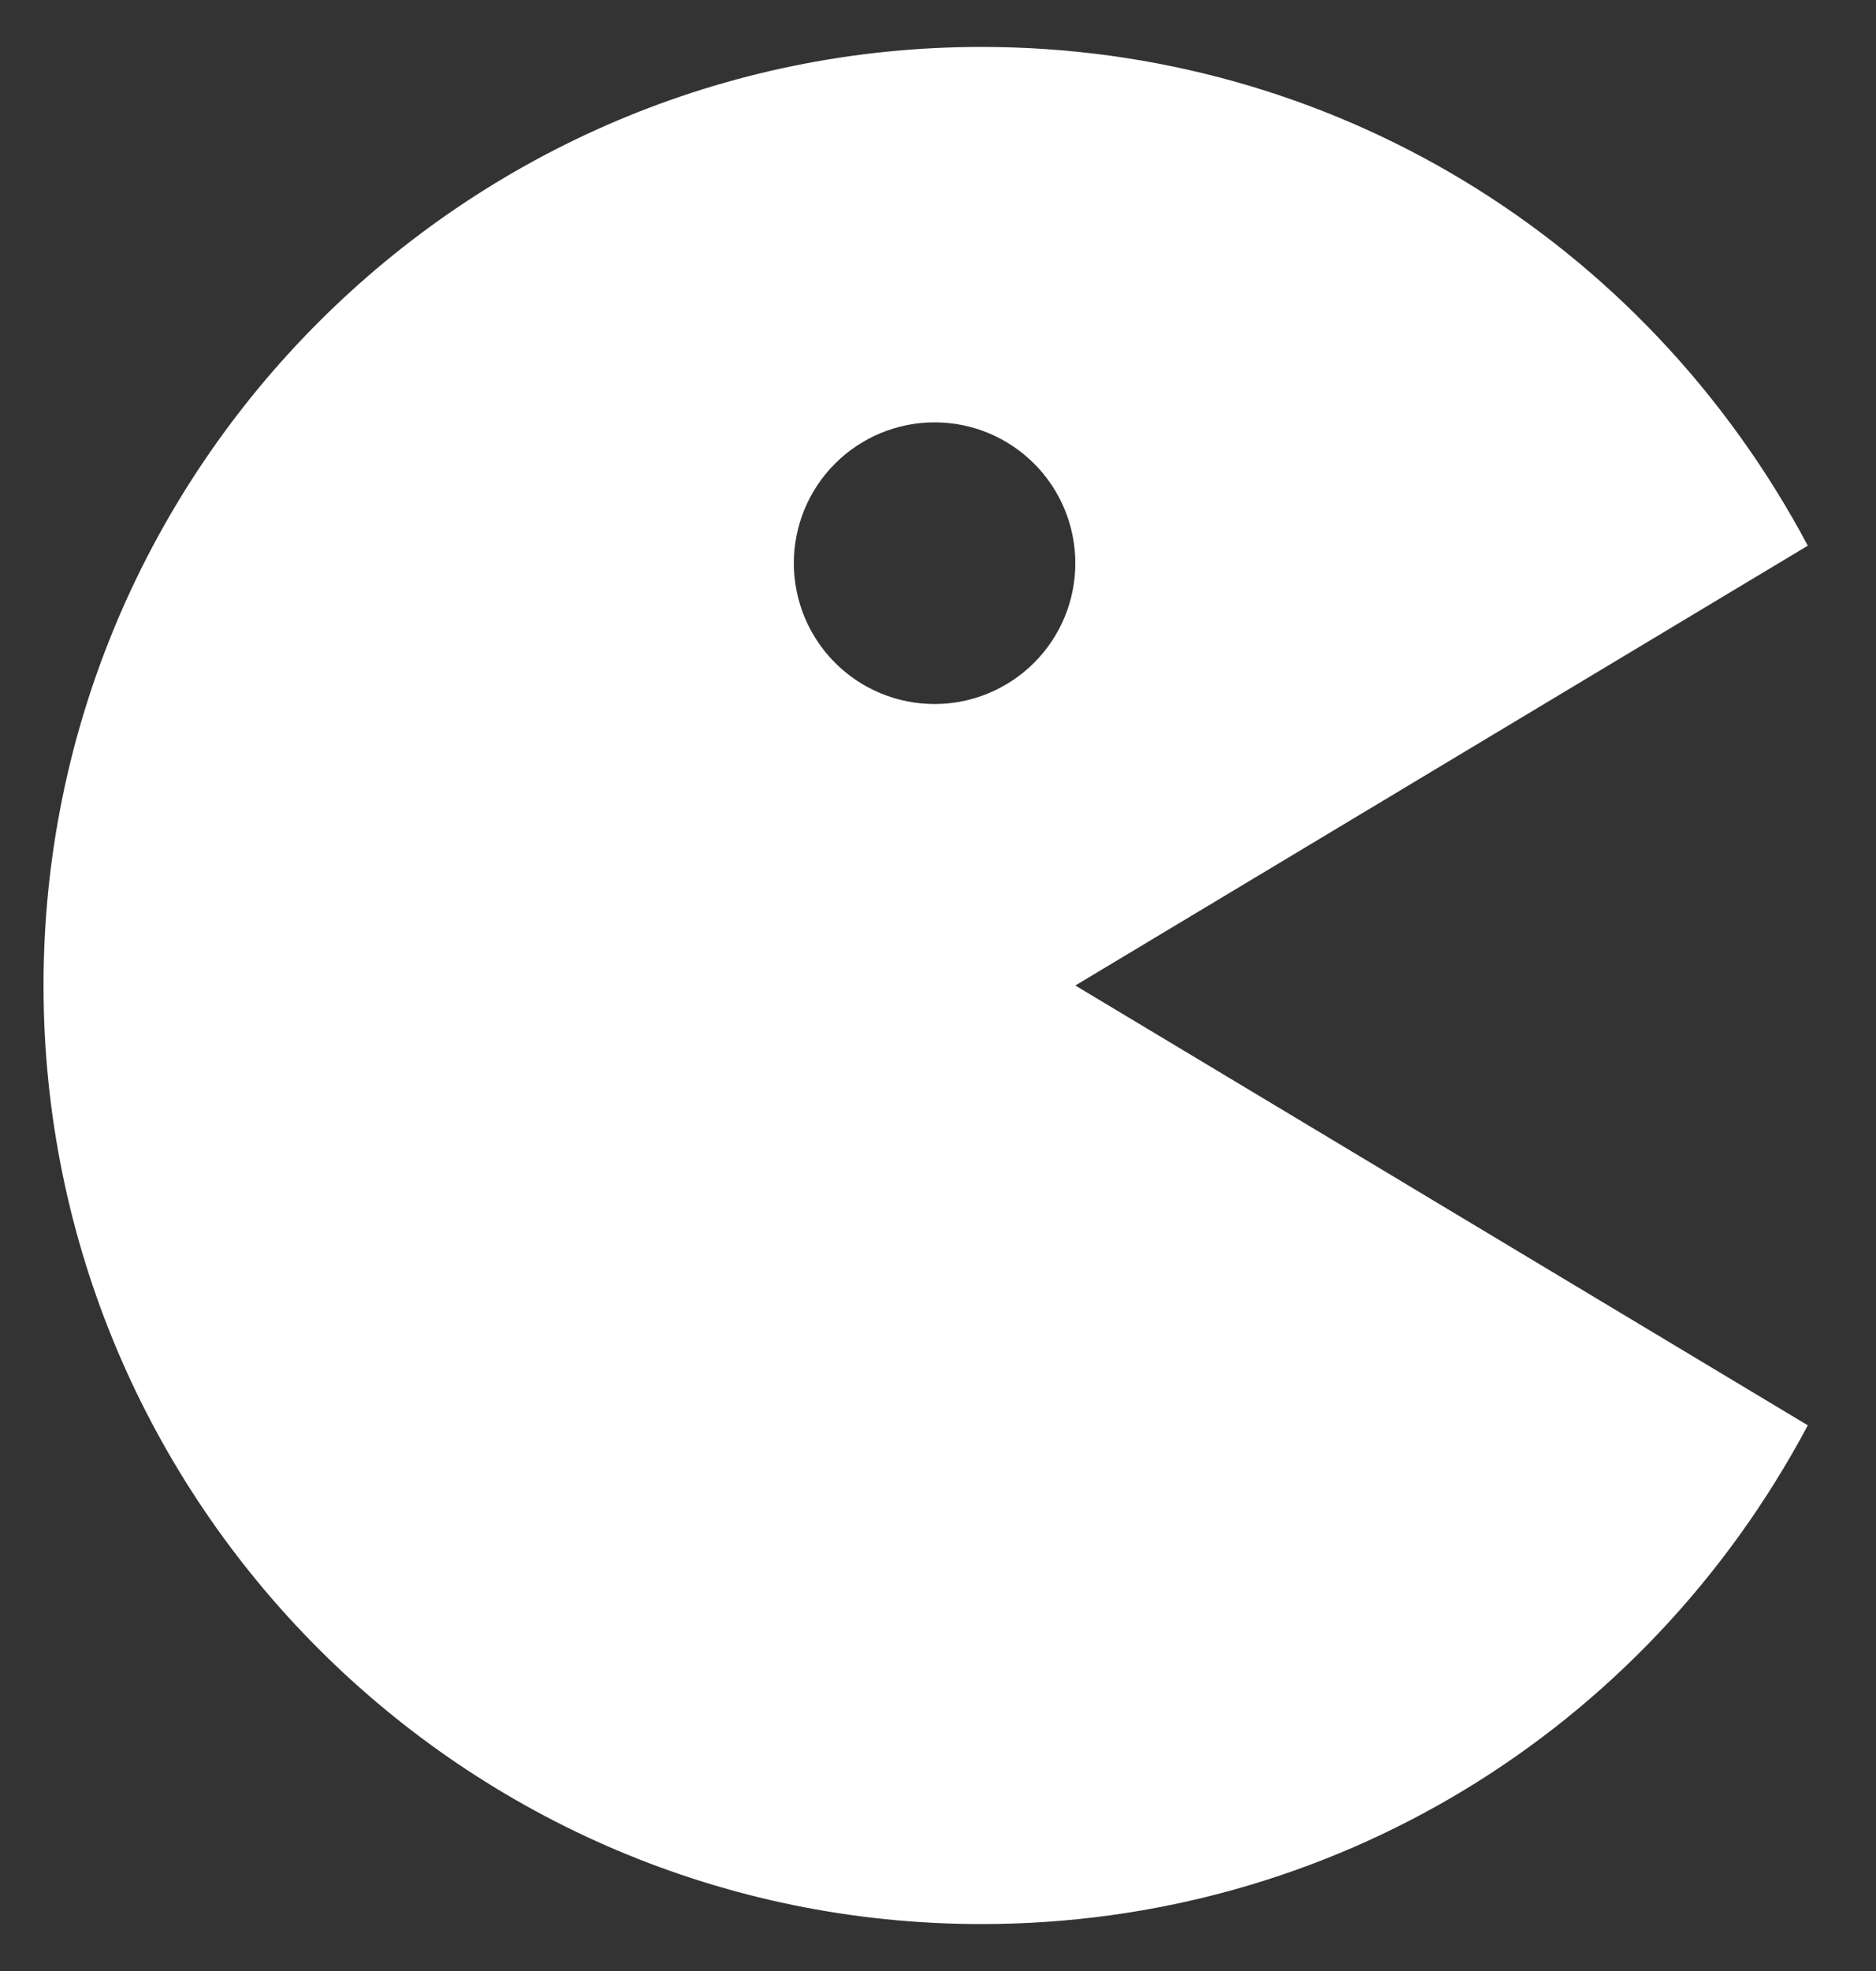 <svg width="20" height="21" viewBox="0 0 20 21" fill="none" xmlns="http://www.w3.org/2000/svg">
<rect x="0" y="0" width="20" height="21" fill="#333333" stroke="none"/>
<path d="M10.464 20.5C14.183 20.5 17.527 18.465 19.273 15.186L11.464 10.5L19.273 5.814C17.527 2.535 14.183 0.5 10.464 0.5C4.95 0.5 0.464 4.986 0.464 10.5C0.464 16.014 4.95 20.5 10.464 20.5ZM9.964 4.5C10.362 4.5 10.743 4.658 11.025 4.94C11.306 5.221 11.464 5.603 11.464 6.001C11.464 6.399 11.306 6.781 11.024 7.062C10.742 7.343 10.361 7.501 9.963 7.501C9.565 7.501 9.183 7.343 8.902 7.061C8.621 6.78 8.463 6.398 8.463 6C8.463 5.602 8.621 5.22 8.903 4.939C9.184 4.658 9.566 4.5 9.964 4.5Z" fill="white"/>
</svg>
